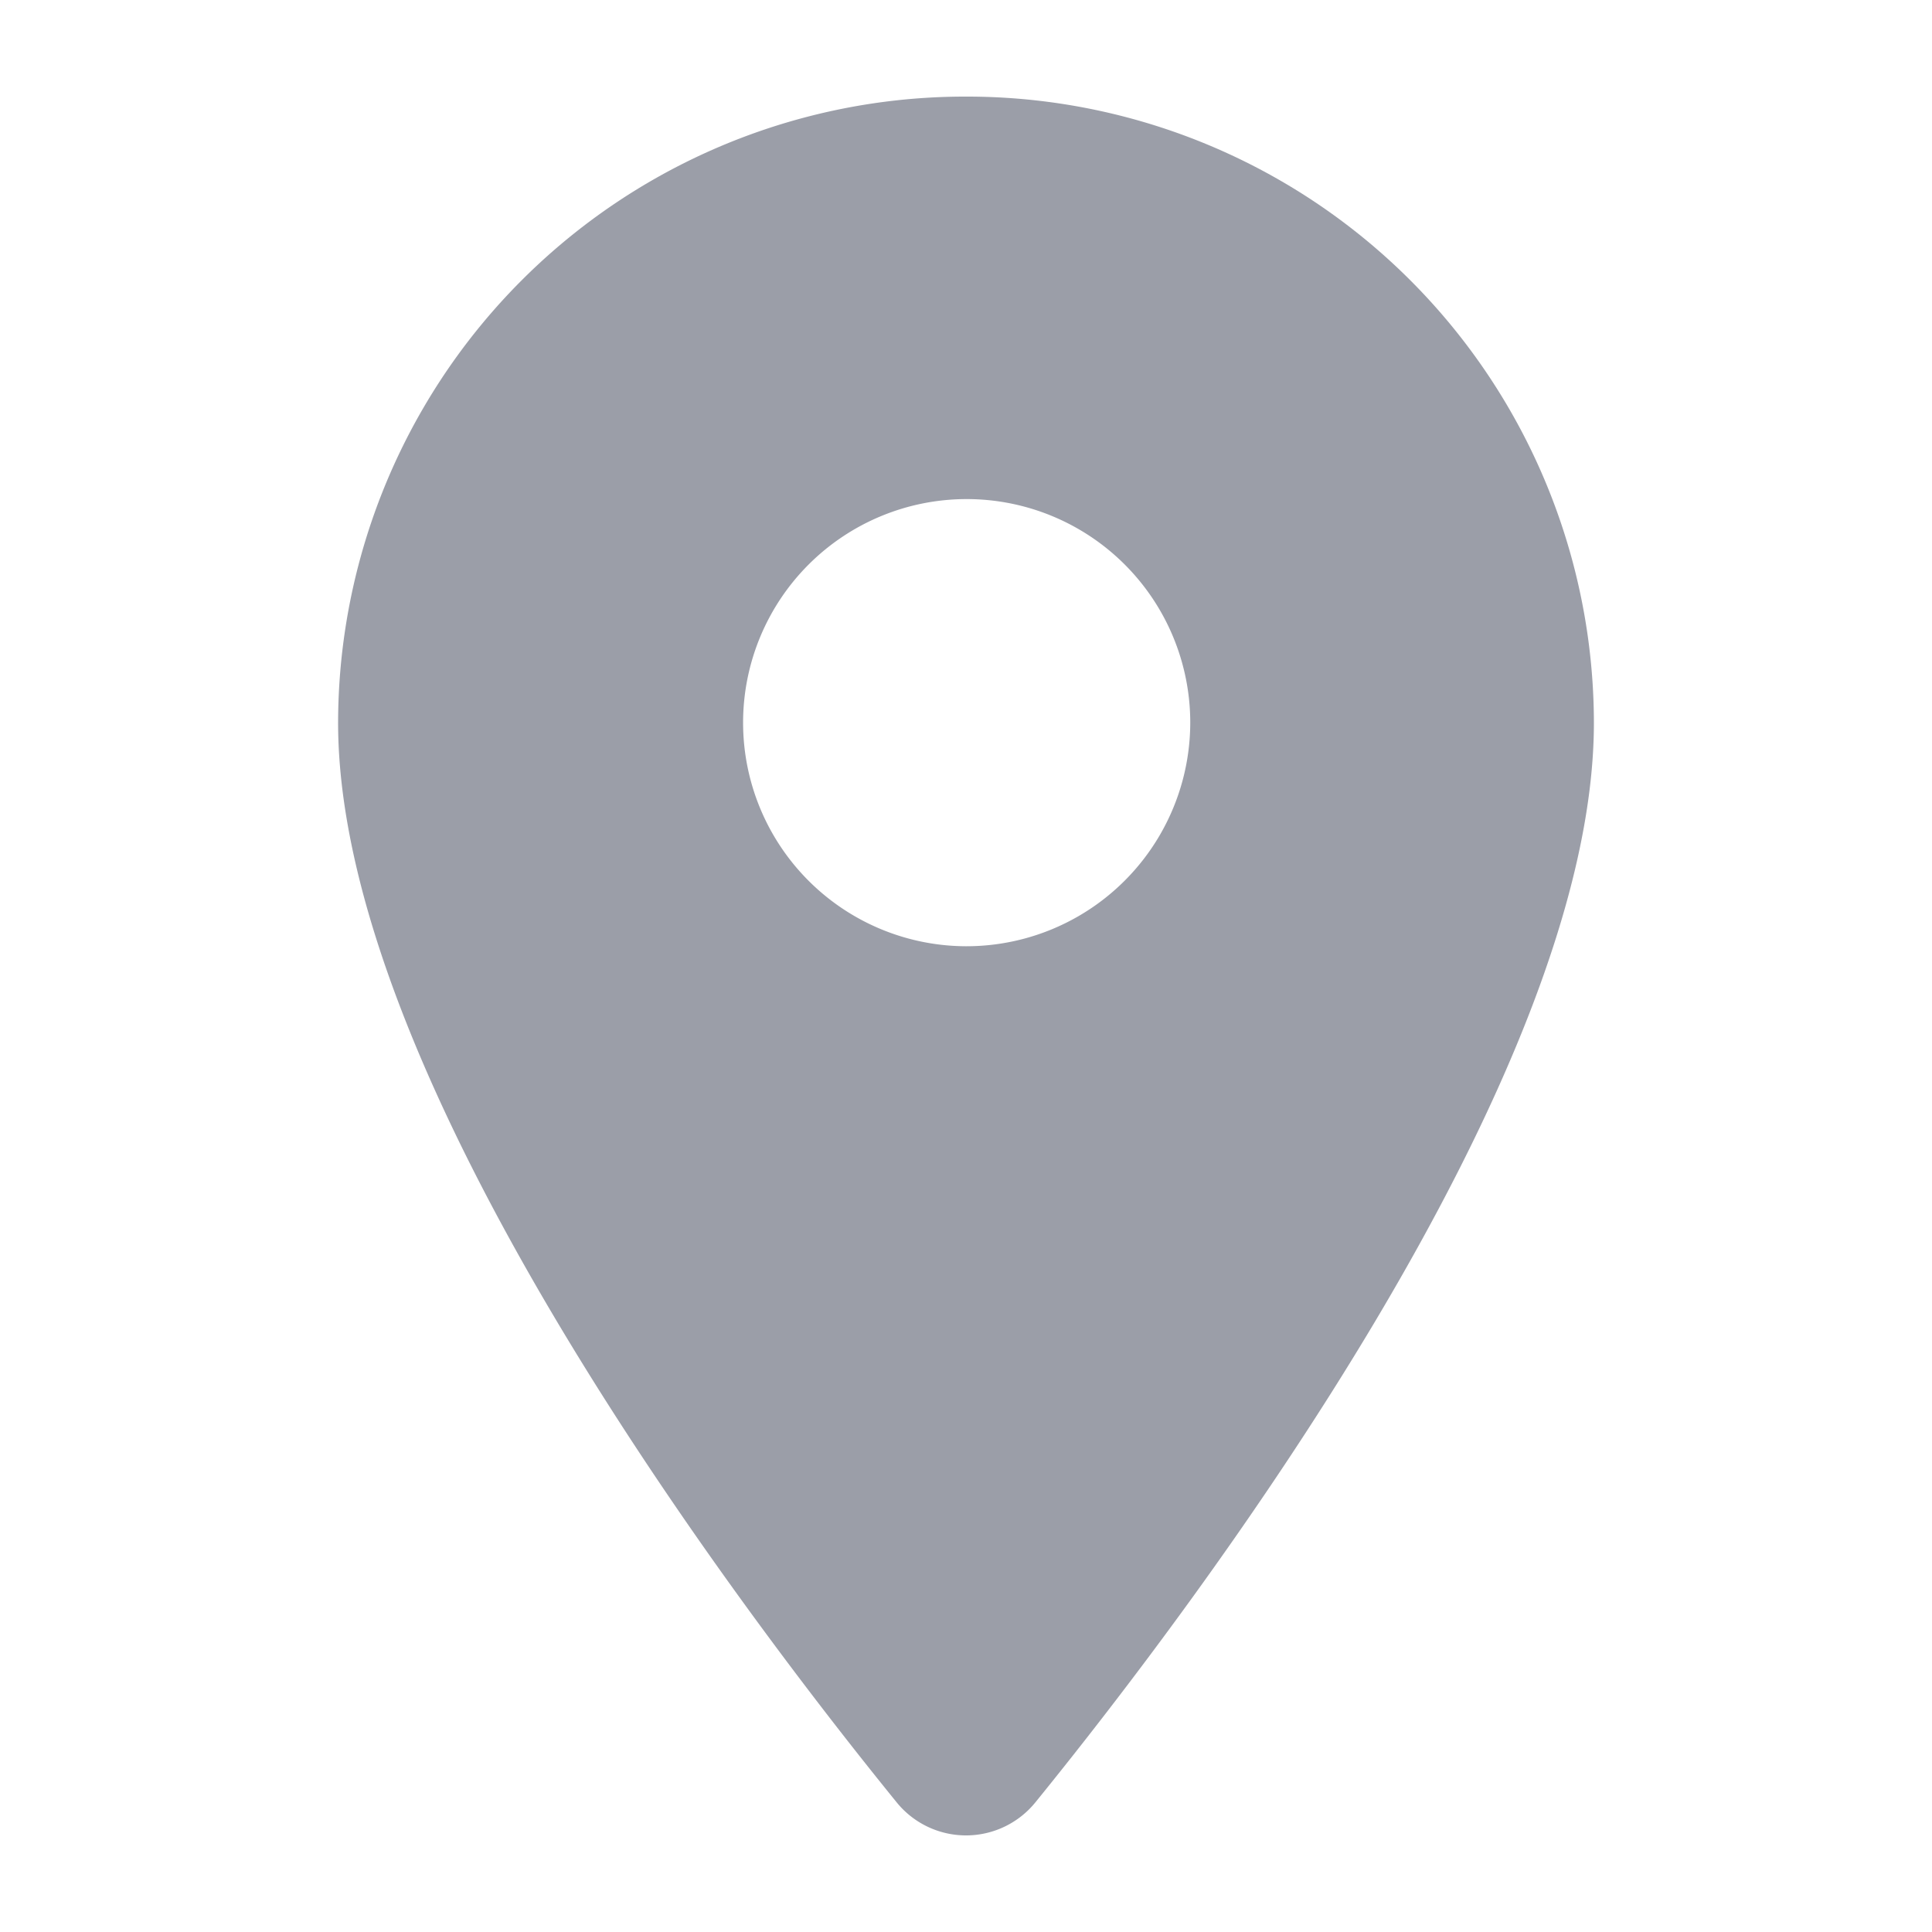 <svg xmlns="http://www.w3.org/2000/svg" width="40" height="40" viewBox="0 0 40 40"><g transform="translate(-399 -390)"><path d="M18,2A12.981,12.981,0,0,0,5,14.962c0,7.344,8.179,18.184,11.563,22.352a1.849,1.849,0,0,0,2.875,0C22.821,33.146,31,22.306,31,14.962A12.981,12.981,0,0,0,18,2Zm0,17.591a4.629,4.629,0,1,1,4.643-4.629A4.635,4.635,0,0,1,18,19.591Z" transform="translate(401 390)" fill="#9b9ea8"/><rect width="40" height="40" transform="translate(399 390)" fill="none"/></g></svg>
